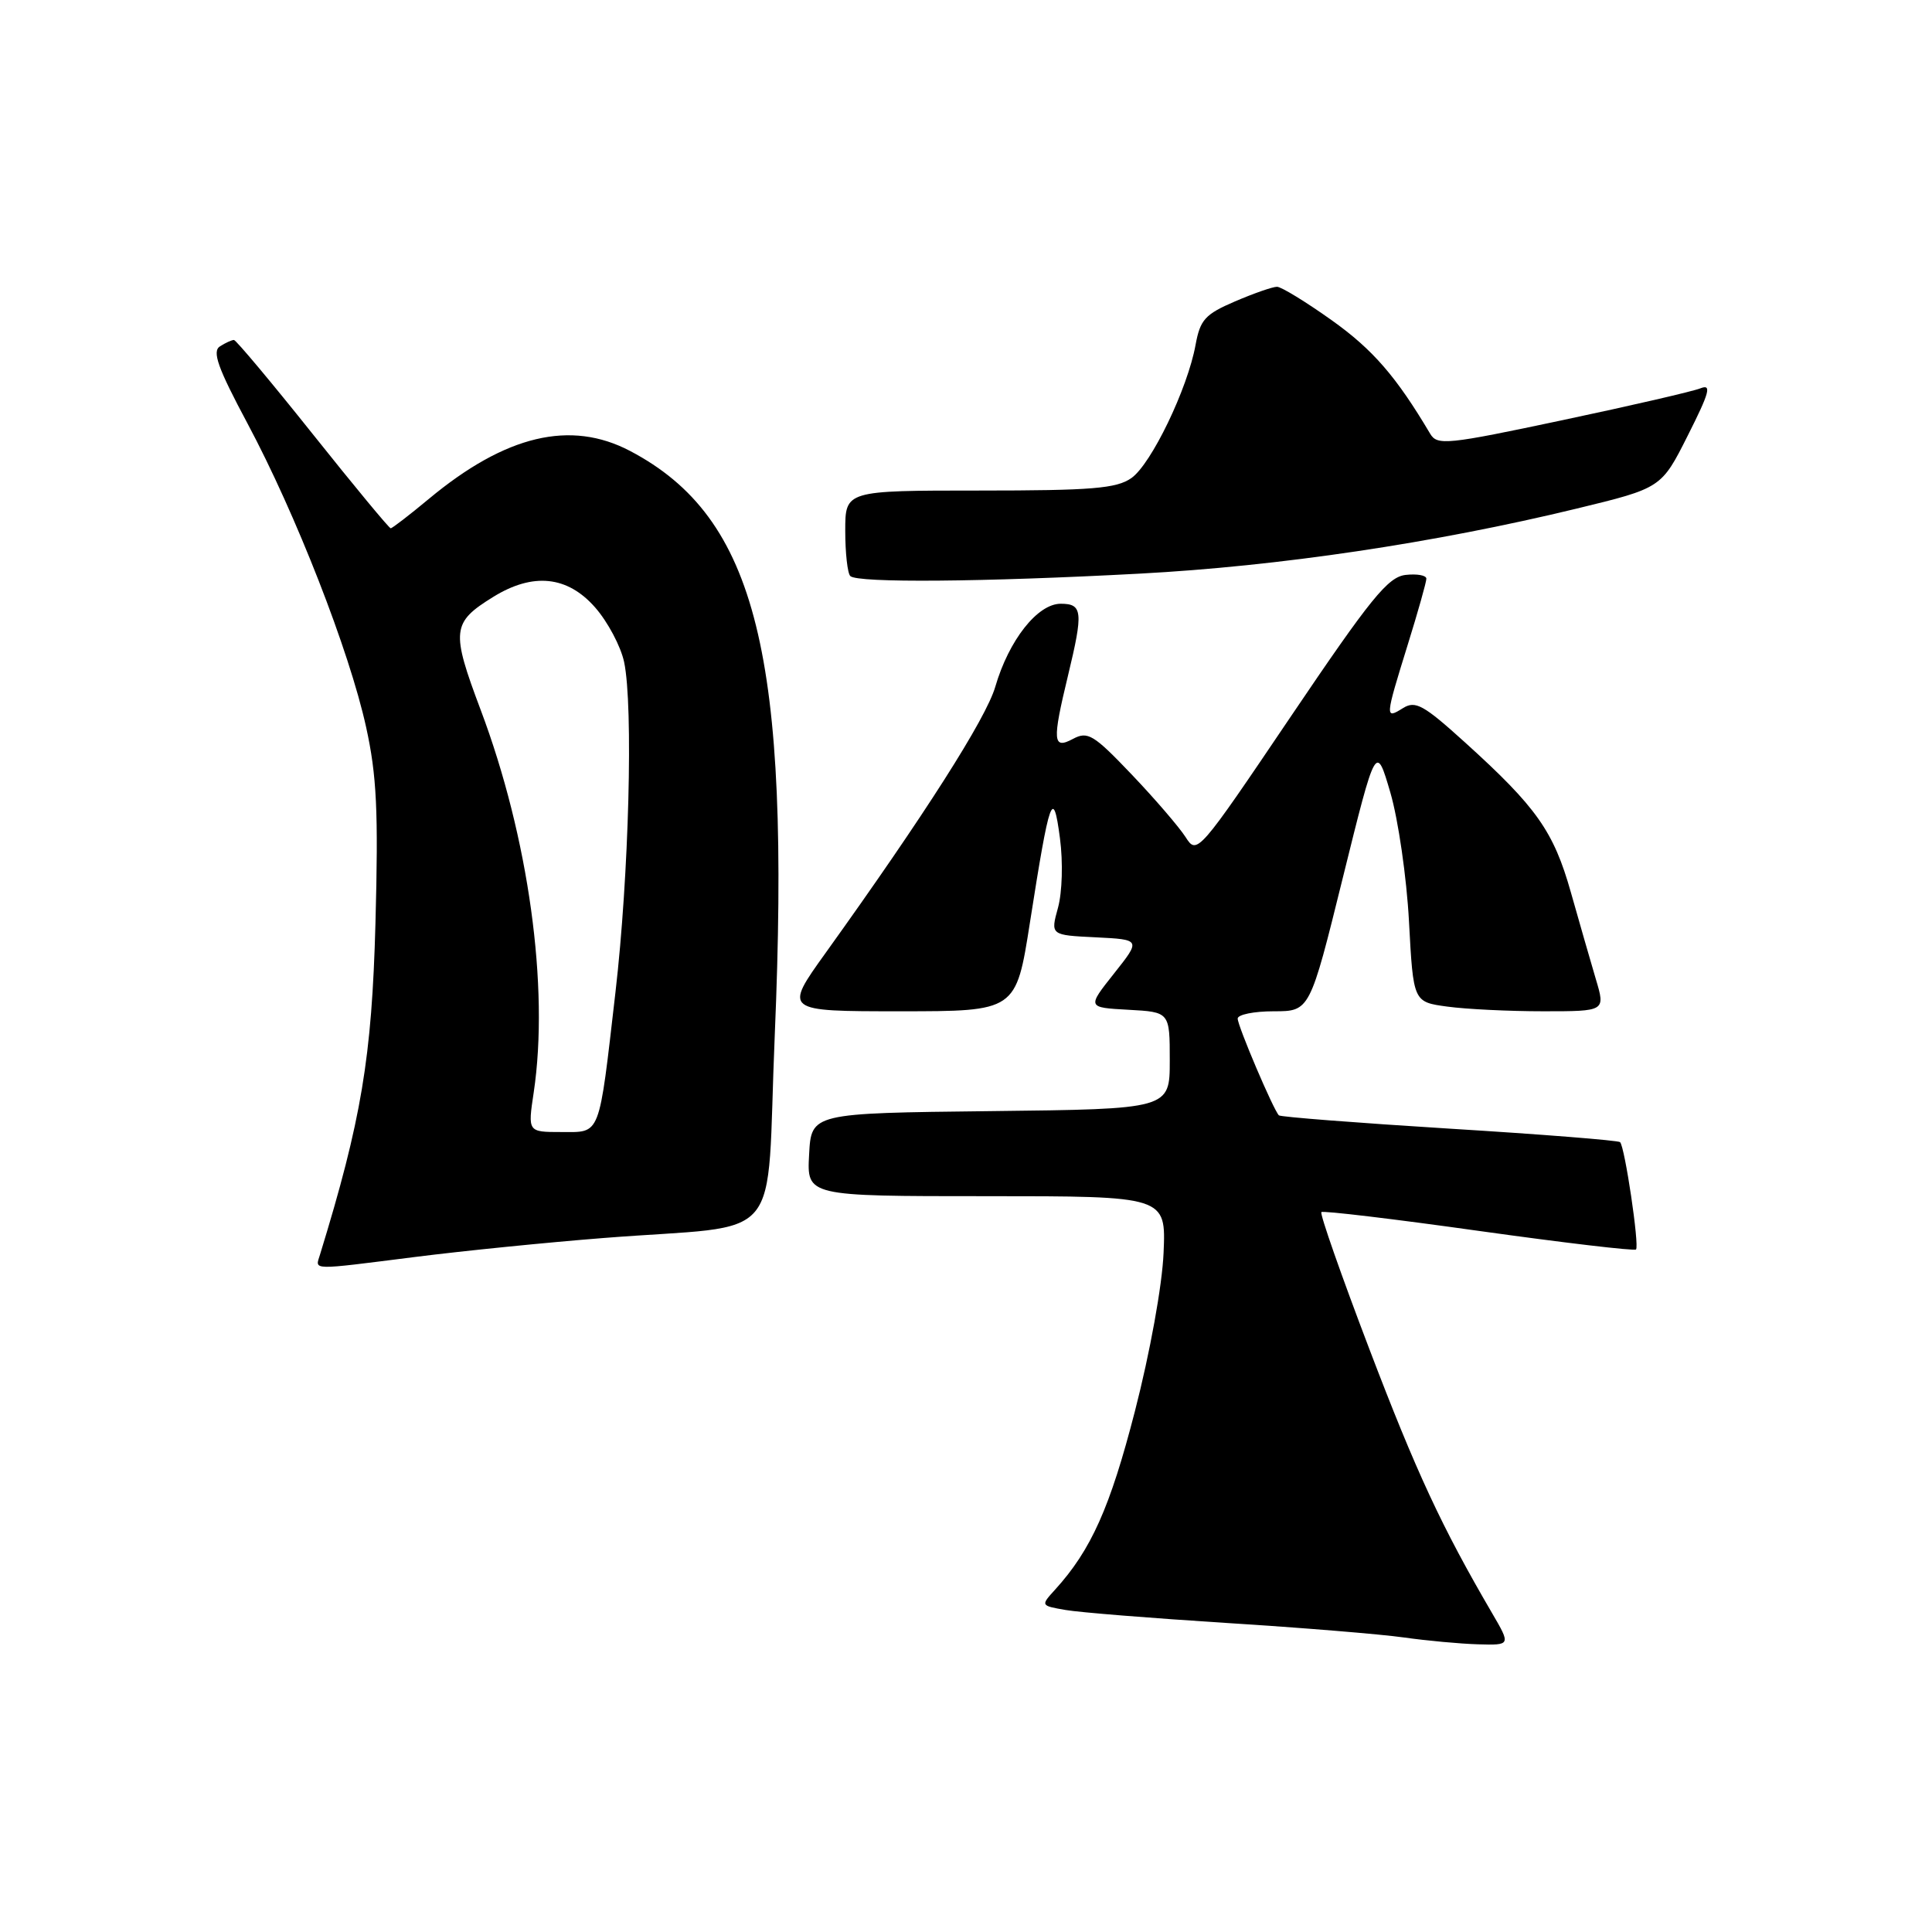 <?xml version="1.0" encoding="UTF-8" standalone="no"?>
<!DOCTYPE svg PUBLIC "-//W3C//DTD SVG 1.1//EN" "http://www.w3.org/Graphics/SVG/1.1/DTD/svg11.dtd" >
<svg xmlns="http://www.w3.org/2000/svg" xmlns:xlink="http://www.w3.org/1999/xlink" version="1.1" viewBox="0 0 256 256">
 <g >
 <path fill="currentColor"
d=" M 197.71 213.75 C 191.05 202.35 187.67 195.09 181.44 178.74 C 177.72 168.98 174.86 160.82 175.09 160.61 C 175.31 160.40 184.70 161.52 195.94 163.10 C 207.18 164.67 216.55 165.78 216.78 165.56 C 217.25 165.09 215.30 151.97 214.67 151.34 C 214.44 151.11 204.26 150.30 192.05 149.55 C 179.84 148.79 169.67 148.00 169.46 147.79 C 168.73 147.06 164.00 135.95 164.00 134.97 C 164.00 134.44 166.15 134.00 168.78 134.00 C 173.56 134.00 173.56 134.00 177.94 116.27 C 182.33 98.54 182.33 98.54 184.23 105.02 C 185.27 108.58 186.39 116.28 186.70 122.13 C 187.27 132.77 187.27 132.77 191.78 133.38 C 194.25 133.72 199.98 134.00 204.50 134.00 C 212.73 134.00 212.73 134.00 211.46 129.75 C 210.77 127.41 209.27 122.22 208.14 118.21 C 205.86 110.15 203.60 106.95 194.14 98.39 C 188.62 93.39 187.55 92.80 185.90 93.83 C 183.50 95.33 183.52 95.15 186.51 85.50 C 187.88 81.10 189.00 77.13 189.00 76.68 C 189.00 76.23 187.76 76.01 186.25 76.18 C 183.91 76.45 181.62 79.28 171.06 94.91 C 158.74 113.16 158.61 113.30 157.09 110.91 C 156.24 109.59 153.03 105.85 149.95 102.62 C 144.90 97.32 144.13 96.86 142.17 97.91 C 139.50 99.34 139.41 98.23 141.52 89.50 C 143.56 81.05 143.45 80.00 140.55 80.00 C 137.48 80.00 133.68 84.82 131.88 91.00 C 130.66 95.20 122.49 108.02 109.41 126.25 C 103.85 134.00 103.85 134.00 119.24 134.00 C 134.63 134.00 134.63 134.00 136.47 122.25 C 139.09 105.54 139.55 104.23 140.45 111.08 C 140.87 114.25 140.75 118.23 140.19 120.28 C 139.19 123.91 139.19 123.91 145.19 124.20 C 151.18 124.50 151.18 124.50 147.61 129.00 C 144.04 133.50 144.04 133.50 149.52 133.80 C 155.00 134.10 155.00 134.10 155.00 140.53 C 155.00 146.96 155.00 146.96 131.25 147.23 C 107.50 147.50 107.50 147.50 107.21 153.00 C 106.91 158.50 106.91 158.50 130.71 158.50 C 154.50 158.50 154.50 158.50 154.18 166.00 C 154.00 170.31 152.38 179.24 150.38 187.00 C 147.09 199.77 144.58 205.38 139.81 210.63 C 137.88 212.75 137.88 212.76 141.19 213.33 C 143.01 213.65 152.60 214.42 162.50 215.05 C 172.40 215.67 182.97 216.54 186.00 216.97 C 189.03 217.40 193.46 217.81 195.85 217.88 C 200.19 218.00 200.19 218.00 197.71 213.75 Z  M 55.04 166.55 C 61.34 165.75 72.58 164.62 80.00 164.04 C 104.42 162.11 101.45 165.64 102.66 137.15 C 104.79 86.83 100.28 68.59 83.50 59.76 C 75.60 55.60 66.99 57.65 56.82 66.11 C 54.25 68.25 51.97 70.00 51.77 70.00 C 51.56 70.00 46.92 64.39 41.45 57.53 C 35.98 50.67 31.27 45.05 31.00 45.05 C 30.73 45.04 29.89 45.42 29.15 45.89 C 28.08 46.56 28.85 48.73 32.80 56.12 C 39.19 68.08 46.30 86.27 48.51 96.34 C 49.92 102.74 50.15 107.50 49.75 122.34 C 49.27 140.12 47.89 148.39 42.40 166.25 C 41.76 168.35 40.94 168.33 55.04 166.55 Z  M 151.00 76.01 C 169.43 75.03 190.10 71.95 208.88 67.40 C 220.14 64.67 220.14 64.67 223.65 57.69 C 226.52 52.00 226.83 50.86 225.33 51.45 C 224.32 51.86 216.08 53.76 207.01 55.68 C 191.74 58.92 190.44 59.05 189.51 57.48 C 185.02 49.91 181.92 46.33 176.51 42.47 C 173.06 40.01 169.78 38.00 169.21 38.00 C 168.63 38.00 166.13 38.87 163.64 39.94 C 159.68 41.64 159.03 42.36 158.42 45.69 C 157.37 51.49 152.55 61.50 149.91 63.35 C 147.94 64.73 144.67 65.00 129.78 65.00 C 112.00 65.00 112.00 65.00 112.00 70.33 C 112.00 73.27 112.30 75.97 112.67 76.33 C 113.60 77.26 130.29 77.12 151.00 76.01 Z  M 70.72 144.75 C 72.80 130.82 70.04 110.92 63.69 94.06 C 59.74 83.56 59.86 82.49 65.36 79.09 C 70.62 75.84 75.18 76.30 78.85 80.48 C 80.53 82.39 82.26 85.65 82.70 87.73 C 83.93 93.54 83.34 116.08 81.55 131.49 C 79.31 150.88 79.65 150.00 74.36 150.00 C 69.93 150.00 69.93 150.00 70.72 144.75 Z "/>
</g>
</svg>